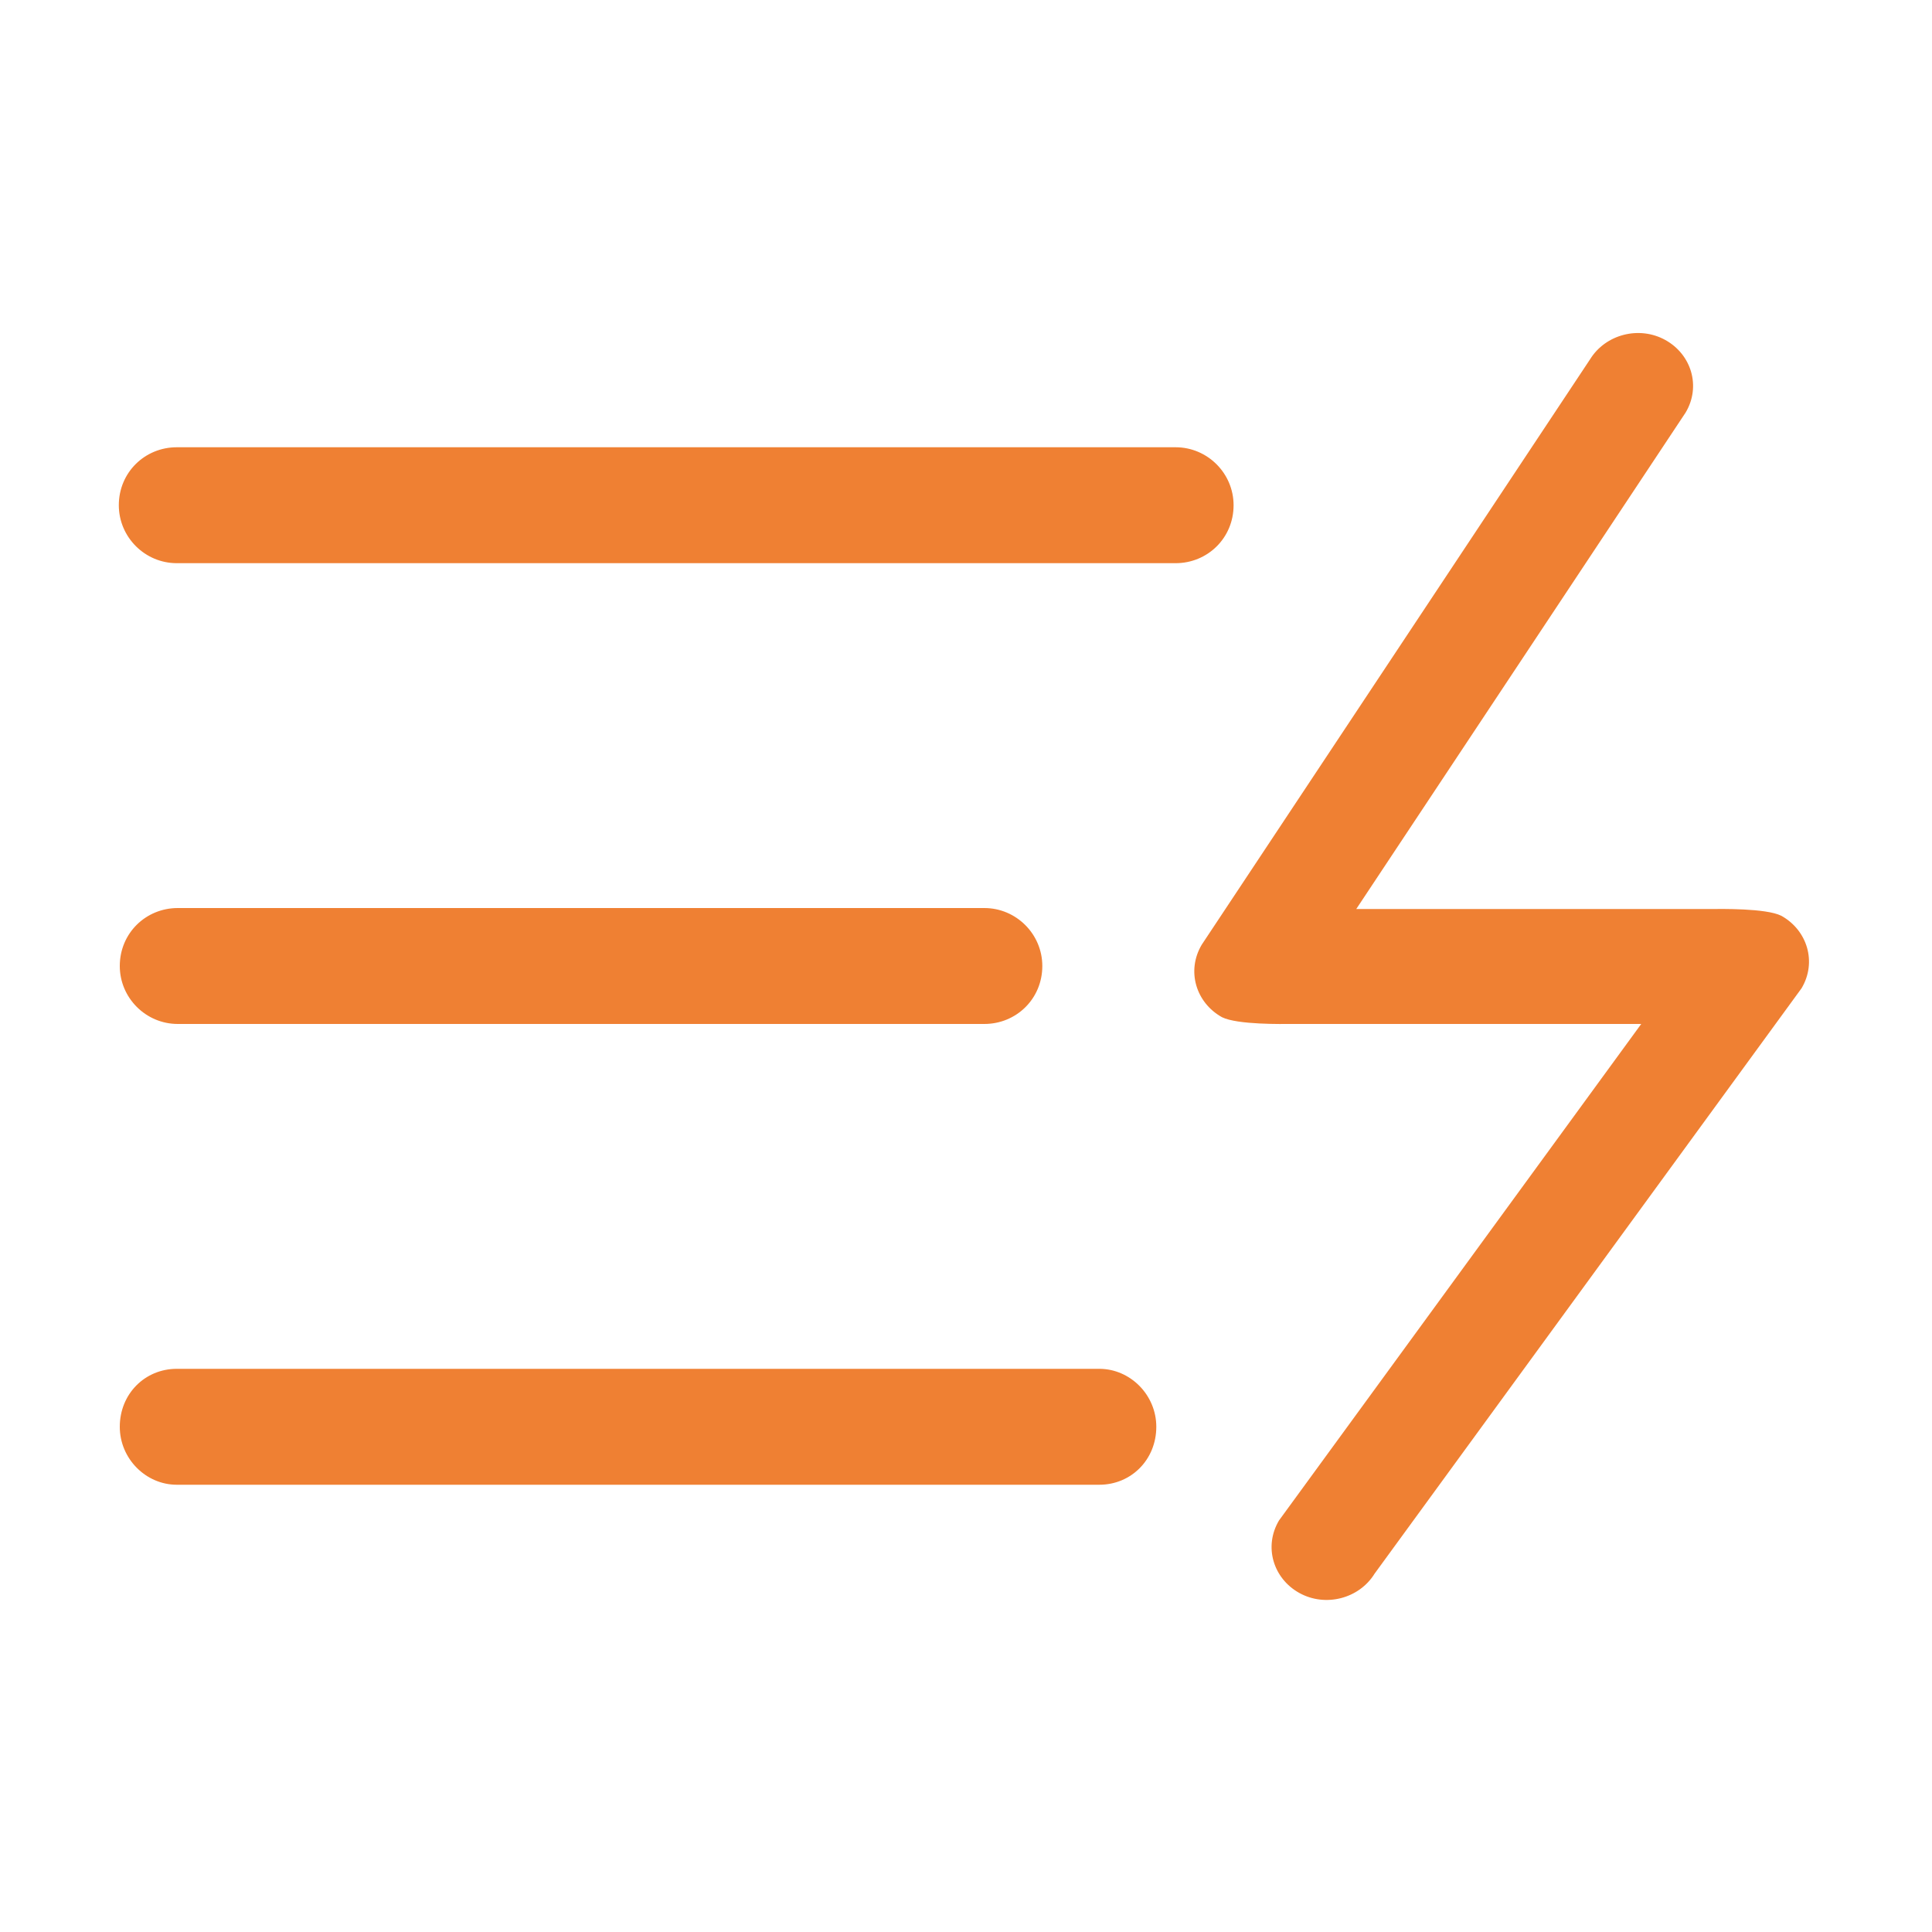 <?xml version="1.0" encoding="utf-8"?>
<!-- Generator: Adobe Illustrator 19.0.0, SVG Export Plug-In . SVG Version: 6.00 Build 0)  -->
<svg version="1.1" id="图层_1" xmlns="http://www.w3.org/2000/svg" xmlns:xlink="http://www.w3.org/1999/xlink" x="0px" y="0px"
	 viewBox="-379 181 200 200" style="enable-background:new -379 181 200 200;" xml:space="preserve">
<style type="text/css">
	.st0{fill:#EF8033;}
</style>
<path class="st0" d="M-209.1,287h-36.3c-0.7,0-5.5,0.1-7.1-0.7c-2.7-1.5-3.7-4.8-2.1-7.5l40.2-60.6c1.6-2.6,5.1-3.5,7.8-2
	c2.7,1.5,3.7,4.8,2.1,7.5l-34.1,51.4h36.9c0.7,0,5.5-0.1,7.1,0.7c2.7,1.5,3.7,4.8,2.1,7.5l-44.2,60.6c-1.6,2.6-5.1,3.5-7.8,2
	c-2.7-1.5-3.7-4.8-2.1-7.5L-209.1,287z M-360.7,227.3c-3.3,0-6,2.6-6,6c0,3.3,2.7,6,6,6h103.4c3.3,0,6-2.6,6-6c0-3.3-2.7-6-6-6
	H-360.7z M-360.6,275c-3.3,0-6,2.6-6,6c0,3.3,2.7,6,6,6h83.5c3.3,0,6-2.6,6-6c0-3.3-2.7-6-6-6H-360.6z M-360.7,322.7
	c-3.3,0-5.9,2.6-5.9,6c0,3.3,2.7,6,5.9,6h95.5c3.3,0,5.9-2.6,5.9-6c0-3.3-2.7-6-5.9-6H-360.7z"/>
</svg>
